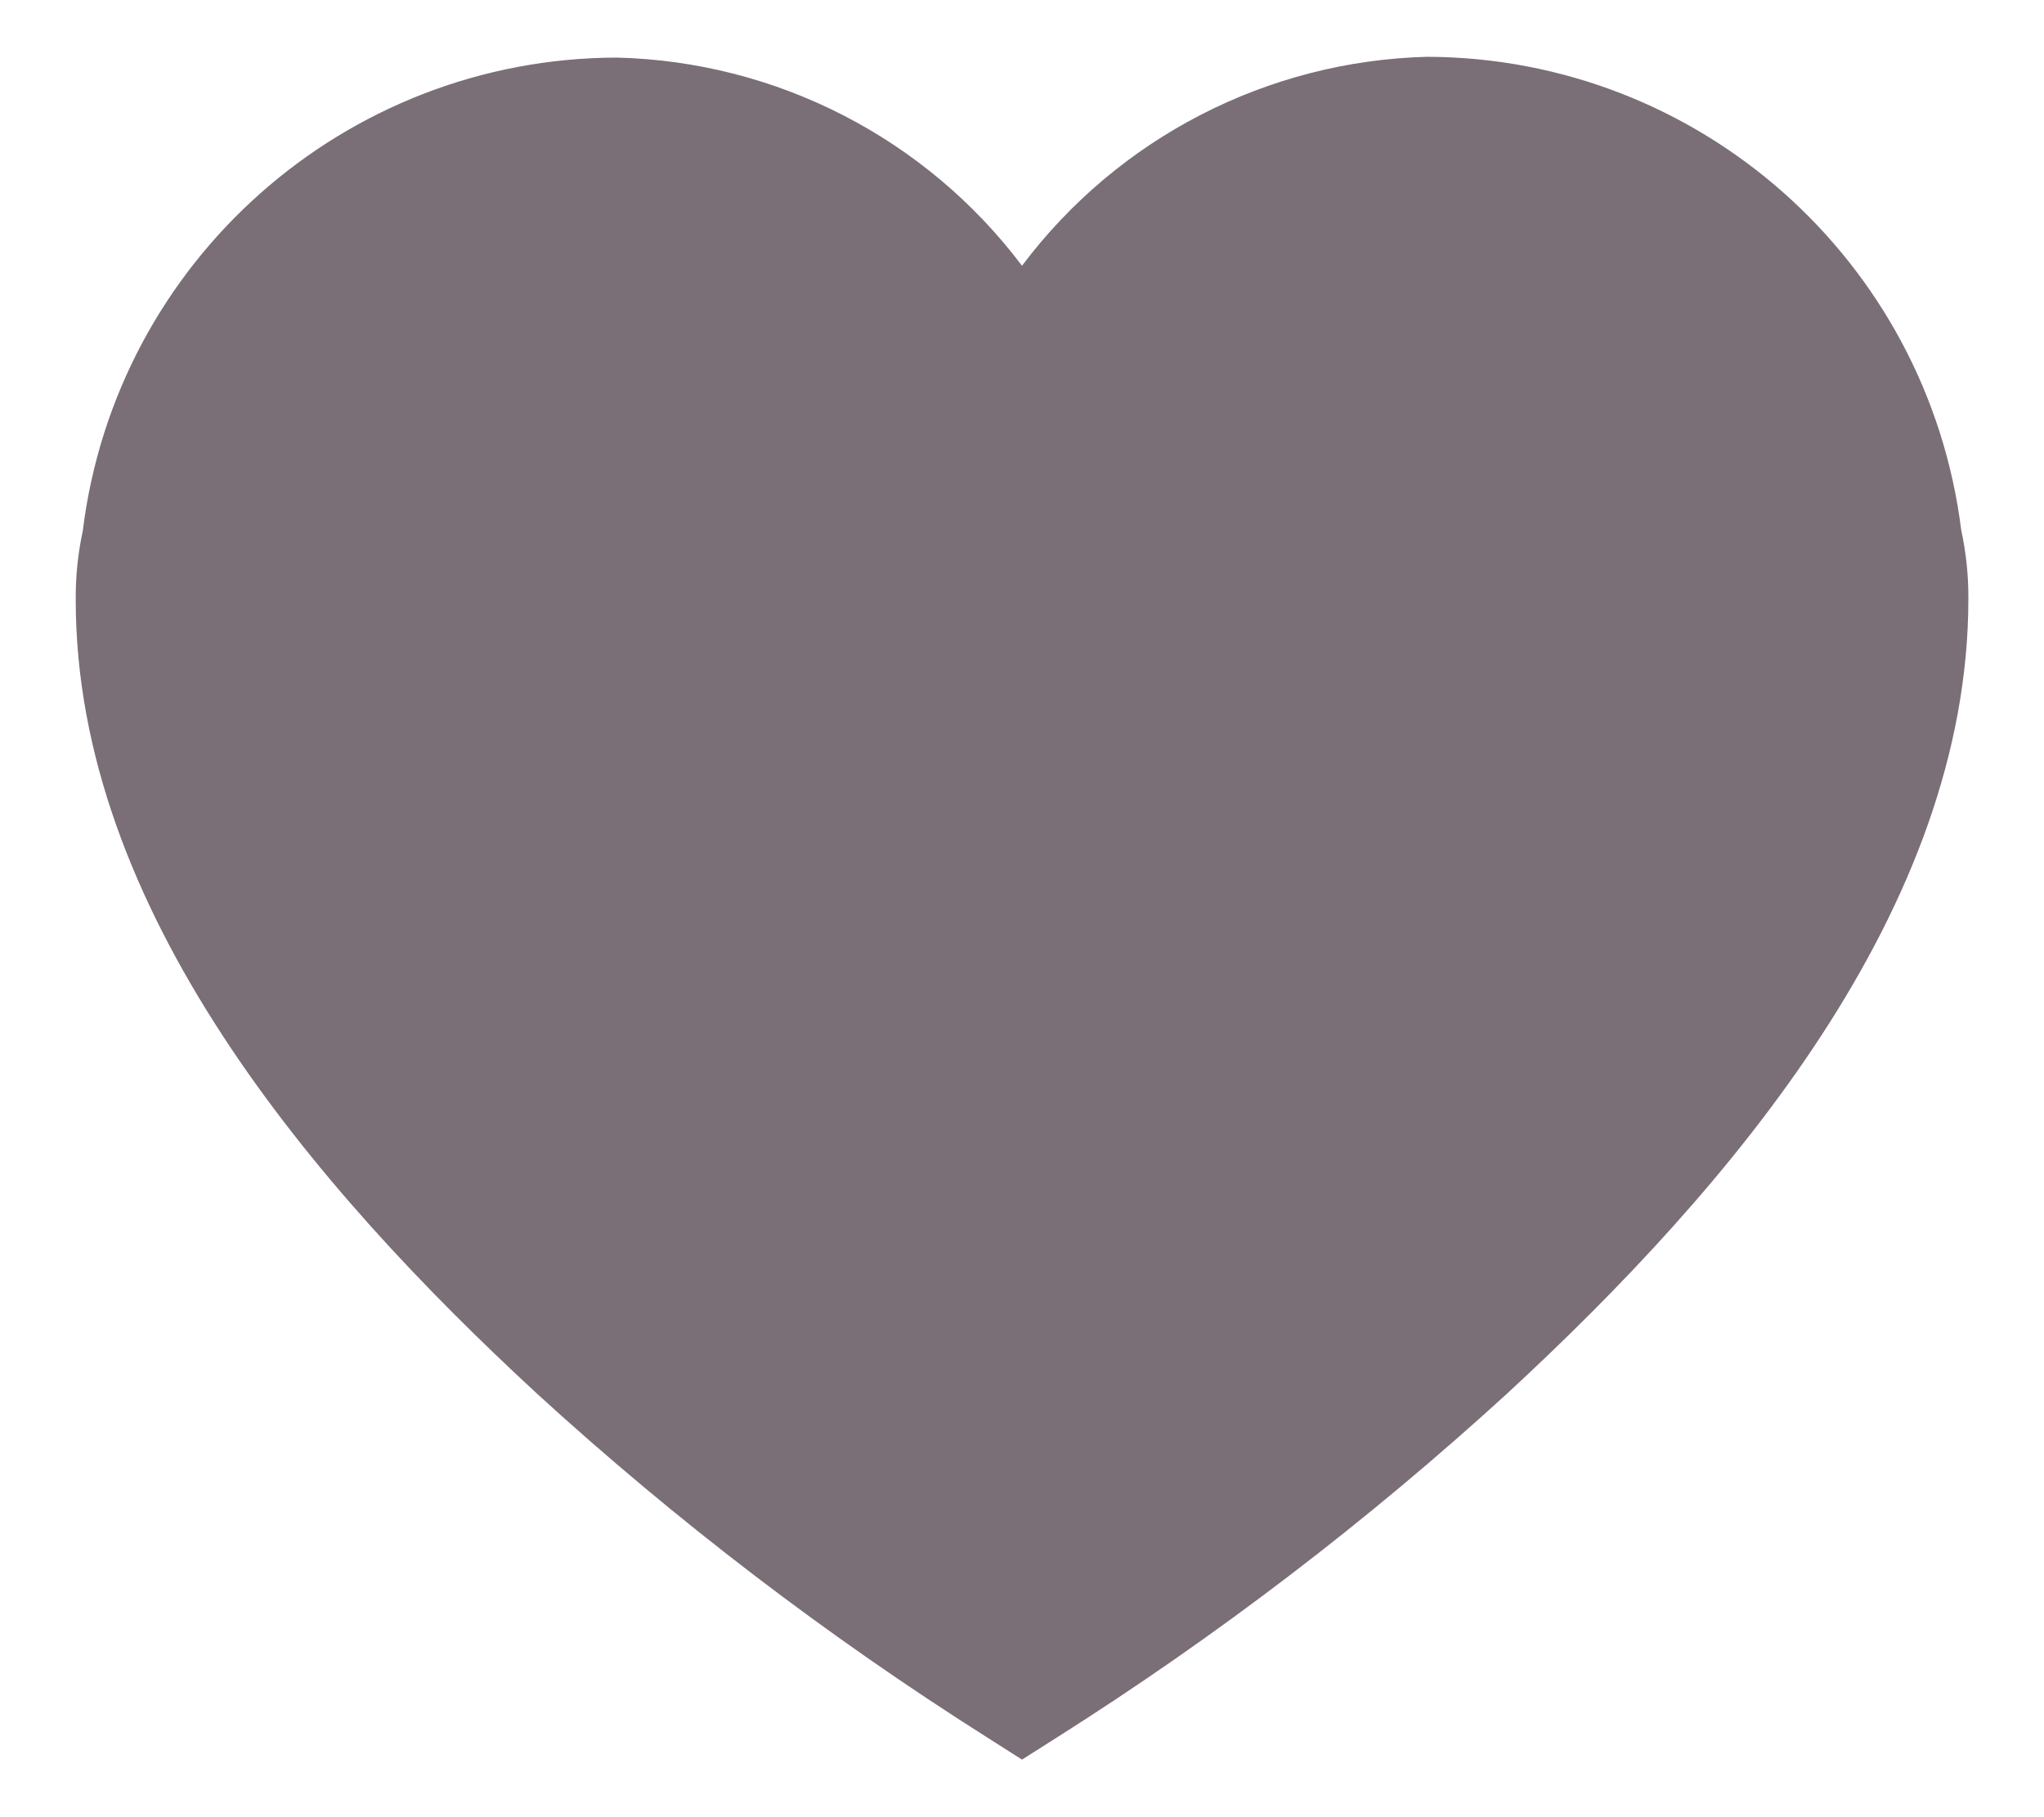 <?xml version="1.0" encoding="UTF-8"?>
<svg width="18px" height="16px" viewBox="0 0 18 16" version="1.1" xmlns="http://www.w3.org/2000/svg" xmlns:xlink="http://www.w3.org/1999/xlink">
    <title>Icon 31</title>
    <defs>
        <filter id="filter-1">
            <feColorMatrix in="SourceGraphic" type="matrix" values="0 0 0 0 0.922 0 0 0 0 0.349 0 0 0 0 0.373 0 0 0 1 0"></feColorMatrix>
        </filter>
    </defs>
    <g id="Work-In-Progress" stroke="none" stroke-width="1" fill="none" fill-rule="evenodd">
        <g id="2-1-1" transform="translate(-33, -728)">
            <g id="Card-/-Product-/-Mobile-/-Default-@Card.L" transform="translate(16, 526)">
                <g id="Icon-31" transform="translate(16, 200)" filter="url(#filter-1)">
                    <g>
                        <rect id="Path" x="0" y="0" width="20" height="20"></rect>
                        <path d="M6.431,2.507 C4.038,2.513 2.023,4.299 1.729,6.674 C1.686,6.874 1.665,7.079 1.667,7.285 C1.667,10 3.75,12.444 5.729,14.271 C6.959,15.395 8.286,16.408 9.695,17.299 L10,17.493 L10.306,17.299 C11.714,16.408 13.041,15.395 14.271,14.271 C16.25,12.444 18.334,10 18.334,7.271 C18.335,7.068 18.314,6.865 18.271,6.667 C17.974,4.293 15.962,2.509 13.57,2.5 C12.161,2.536 10.846,3.214 10,4.34 C9.153,3.216 7.838,2.541 6.431,2.507 Z" id="Shape" fill="#7A6E77" fill-rule="nonzero"></path>
                    </g>
                </g>
            </g>
        </g>
    </g>
</svg>